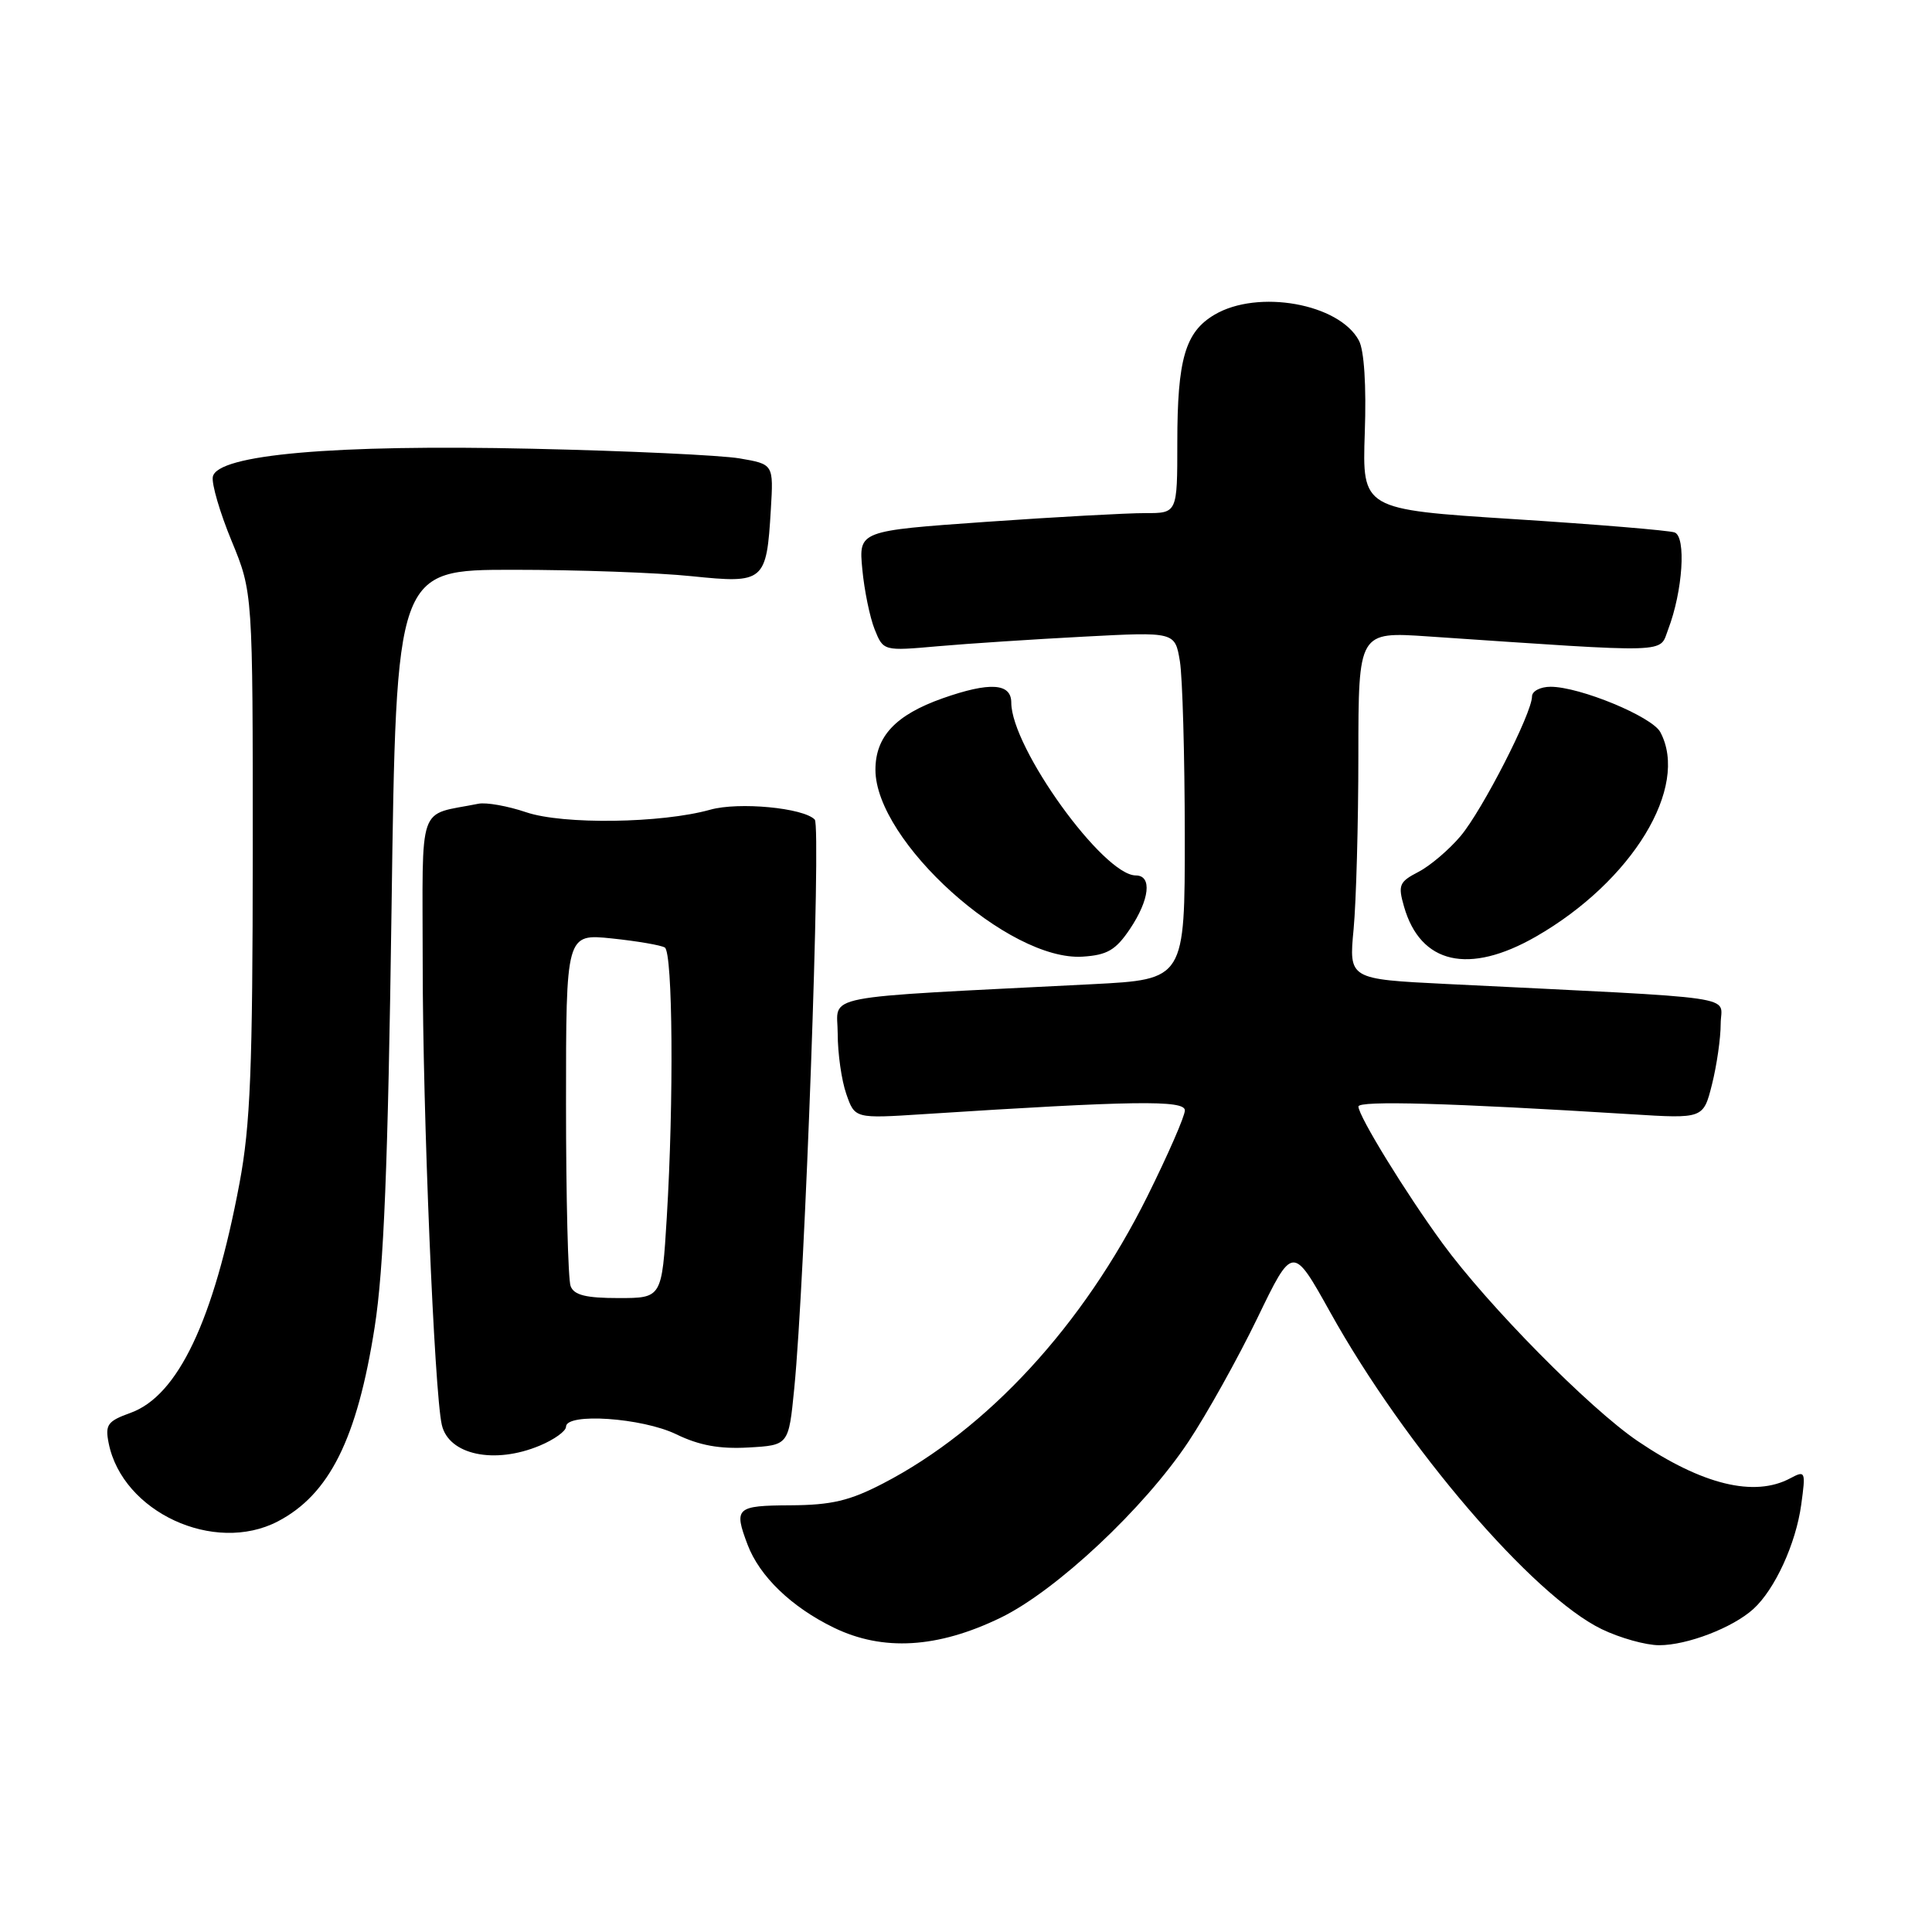 <?xml version="1.0" encoding="UTF-8" standalone="no"?>
<!DOCTYPE svg PUBLIC "-//W3C//DTD SVG 1.1//EN" "http://www.w3.org/Graphics/SVG/1.1/DTD/svg11.dtd" >
<svg xmlns="http://www.w3.org/2000/svg" xmlns:xlink="http://www.w3.org/1999/xlink" version="1.1" viewBox="0 0 256 256">
 <g >
 <path fill="currentColor"
d=" M 132.58 214.36 C 139.94 210.79 151.61 199.86 157.47 191.04 C 159.91 187.37 164.02 180.00 166.60 174.67 C 171.29 164.96 171.29 164.96 176.25 173.86 C 186.15 191.66 203.11 211.45 212.23 215.87 C 214.65 217.04 218.08 218.00 219.85 218.00 C 223.56 218.00 229.58 215.69 232.32 213.21 C 235.17 210.63 237.96 204.56 238.67 199.39 C 239.28 194.94 239.23 194.81 237.22 195.88 C 232.46 198.43 225.55 196.74 217.00 190.95 C 210.61 186.61 197.21 173.04 191.15 164.76 C 186.28 158.10 180.01 147.90 180.00 146.62 C 180.00 145.81 192.14 146.15 216.10 147.64 C 225.70 148.24 225.70 148.24 226.85 143.68 C 227.48 141.17 228.00 137.56 228.00 135.67 C 228.00 131.81 231.85 132.37 191.62 130.38 C 178.73 129.74 178.73 129.74 179.36 123.12 C 179.70 119.48 179.99 109.12 179.99 100.10 C 180.00 83.70 180.00 83.70 189.25 84.33 C 221.93 86.54 219.82 86.60 221.04 83.40 C 222.98 78.32 223.45 71.11 221.89 70.55 C 221.12 70.28 211.50 69.48 200.50 68.78 C 180.50 67.50 180.50 67.50 180.84 57.36 C 181.06 51.10 180.76 46.41 180.06 45.12 C 177.45 40.23 166.68 38.30 160.93 41.70 C 157.05 43.99 156.00 47.59 156.00 58.65 C 156.00 68.00 156.00 68.00 151.75 67.99 C 149.41 67.98 139.91 68.50 130.64 69.15 C 113.78 70.34 113.78 70.34 114.26 75.42 C 114.52 78.21 115.26 81.80 115.89 83.38 C 117.05 86.27 117.05 86.27 124.28 85.63 C 128.25 85.28 136.94 84.71 143.60 84.36 C 155.69 83.72 155.69 83.72 156.34 87.61 C 156.69 89.75 156.98 100.11 156.99 110.64 C 157.00 129.78 157.00 129.78 144.75 130.41 C 107.69 132.30 111.00 131.66 111.00 136.96 C 111.00 139.57 111.51 143.17 112.14 144.96 C 113.27 148.22 113.27 148.22 122.39 147.63 C 150.16 145.84 157.00 145.74 157.00 147.13 C 157.01 147.88 154.77 153.00 152.04 158.50 C 143.54 175.61 130.84 189.40 117.00 196.57 C 112.59 198.86 110.17 199.43 104.75 199.46 C 97.53 199.50 97.21 199.79 99.06 204.68 C 100.65 208.88 104.89 212.96 110.50 215.68 C 116.99 218.83 124.25 218.40 132.58 214.36 Z  M 36.80 201.60 C 43.65 198.03 47.33 190.65 49.65 175.82 C 50.86 168.04 51.41 154.43 51.88 120.50 C 52.50 75.50 52.50 75.50 68.00 75.50 C 76.53 75.50 87.17 75.88 91.66 76.35 C 101.28 77.34 101.57 77.10 102.14 67.51 C 102.50 61.51 102.50 61.51 98.00 60.74 C 95.53 60.32 83.15 59.74 70.50 59.46 C 44.24 58.87 28.76 60.23 28.20 63.18 C 28.02 64.10 29.14 67.93 30.69 71.68 C 33.50 78.50 33.50 78.50 33.49 113.00 C 33.48 141.60 33.18 149.09 31.73 156.81 C 28.32 174.96 23.59 184.94 17.30 187.21 C 14.24 188.31 13.91 188.78 14.40 191.23 C 16.22 200.35 28.37 205.98 36.80 201.60 Z  M 71.53 191.55 C 73.44 190.75 75.00 189.63 75.00 189.05 C 75.00 187.17 85.09 187.86 89.61 190.05 C 92.65 191.53 95.37 192.02 99.18 191.80 C 104.50 191.50 104.50 191.50 105.24 184.00 C 106.66 169.79 108.83 109.50 107.96 108.60 C 106.47 107.04 97.88 106.23 94.11 107.29 C 87.65 109.10 74.60 109.28 69.73 107.63 C 67.28 106.80 64.42 106.29 63.39 106.50 C 55.21 108.15 56.00 105.87 56.01 127.77 C 56.01 147.40 57.55 184.42 58.54 188.79 C 59.44 192.78 65.51 194.07 71.53 191.55 Z  M 149.72 123.10 C 152.33 119.21 152.69 116.00 150.50 116.00 C 146.20 116.00 134.00 99.07 134.00 93.10 C 134.00 90.51 131.15 90.33 124.90 92.53 C 118.68 94.73 116.00 97.58 116.00 102.00 C 116.00 111.46 133.69 127.41 143.47 126.76 C 146.72 126.55 147.84 125.89 149.72 123.10 Z  M 203.51 124.11 C 216.28 116.78 223.89 104.28 220.00 97.01 C 218.90 94.95 209.34 91.00 205.46 91.00 C 204.11 91.00 203.00 91.58 203.00 92.28 C 203.00 94.50 196.42 107.36 193.53 110.79 C 192.01 112.59 189.50 114.73 187.95 115.53 C 185.40 116.85 185.22 117.28 186.04 120.13 C 188.22 127.74 194.63 129.20 203.51 124.11 Z  M 75.61 170.42 C 75.27 169.55 75.00 158.68 75.00 146.28 C 75.00 123.72 75.00 123.72 81.09 124.35 C 84.43 124.70 87.58 125.24 88.09 125.55 C 89.15 126.21 89.29 145.91 88.35 161.34 C 87.70 172.00 87.70 172.00 81.96 172.00 C 77.64 172.00 76.06 171.61 75.61 170.42 Z "/>
</g>
</svg>